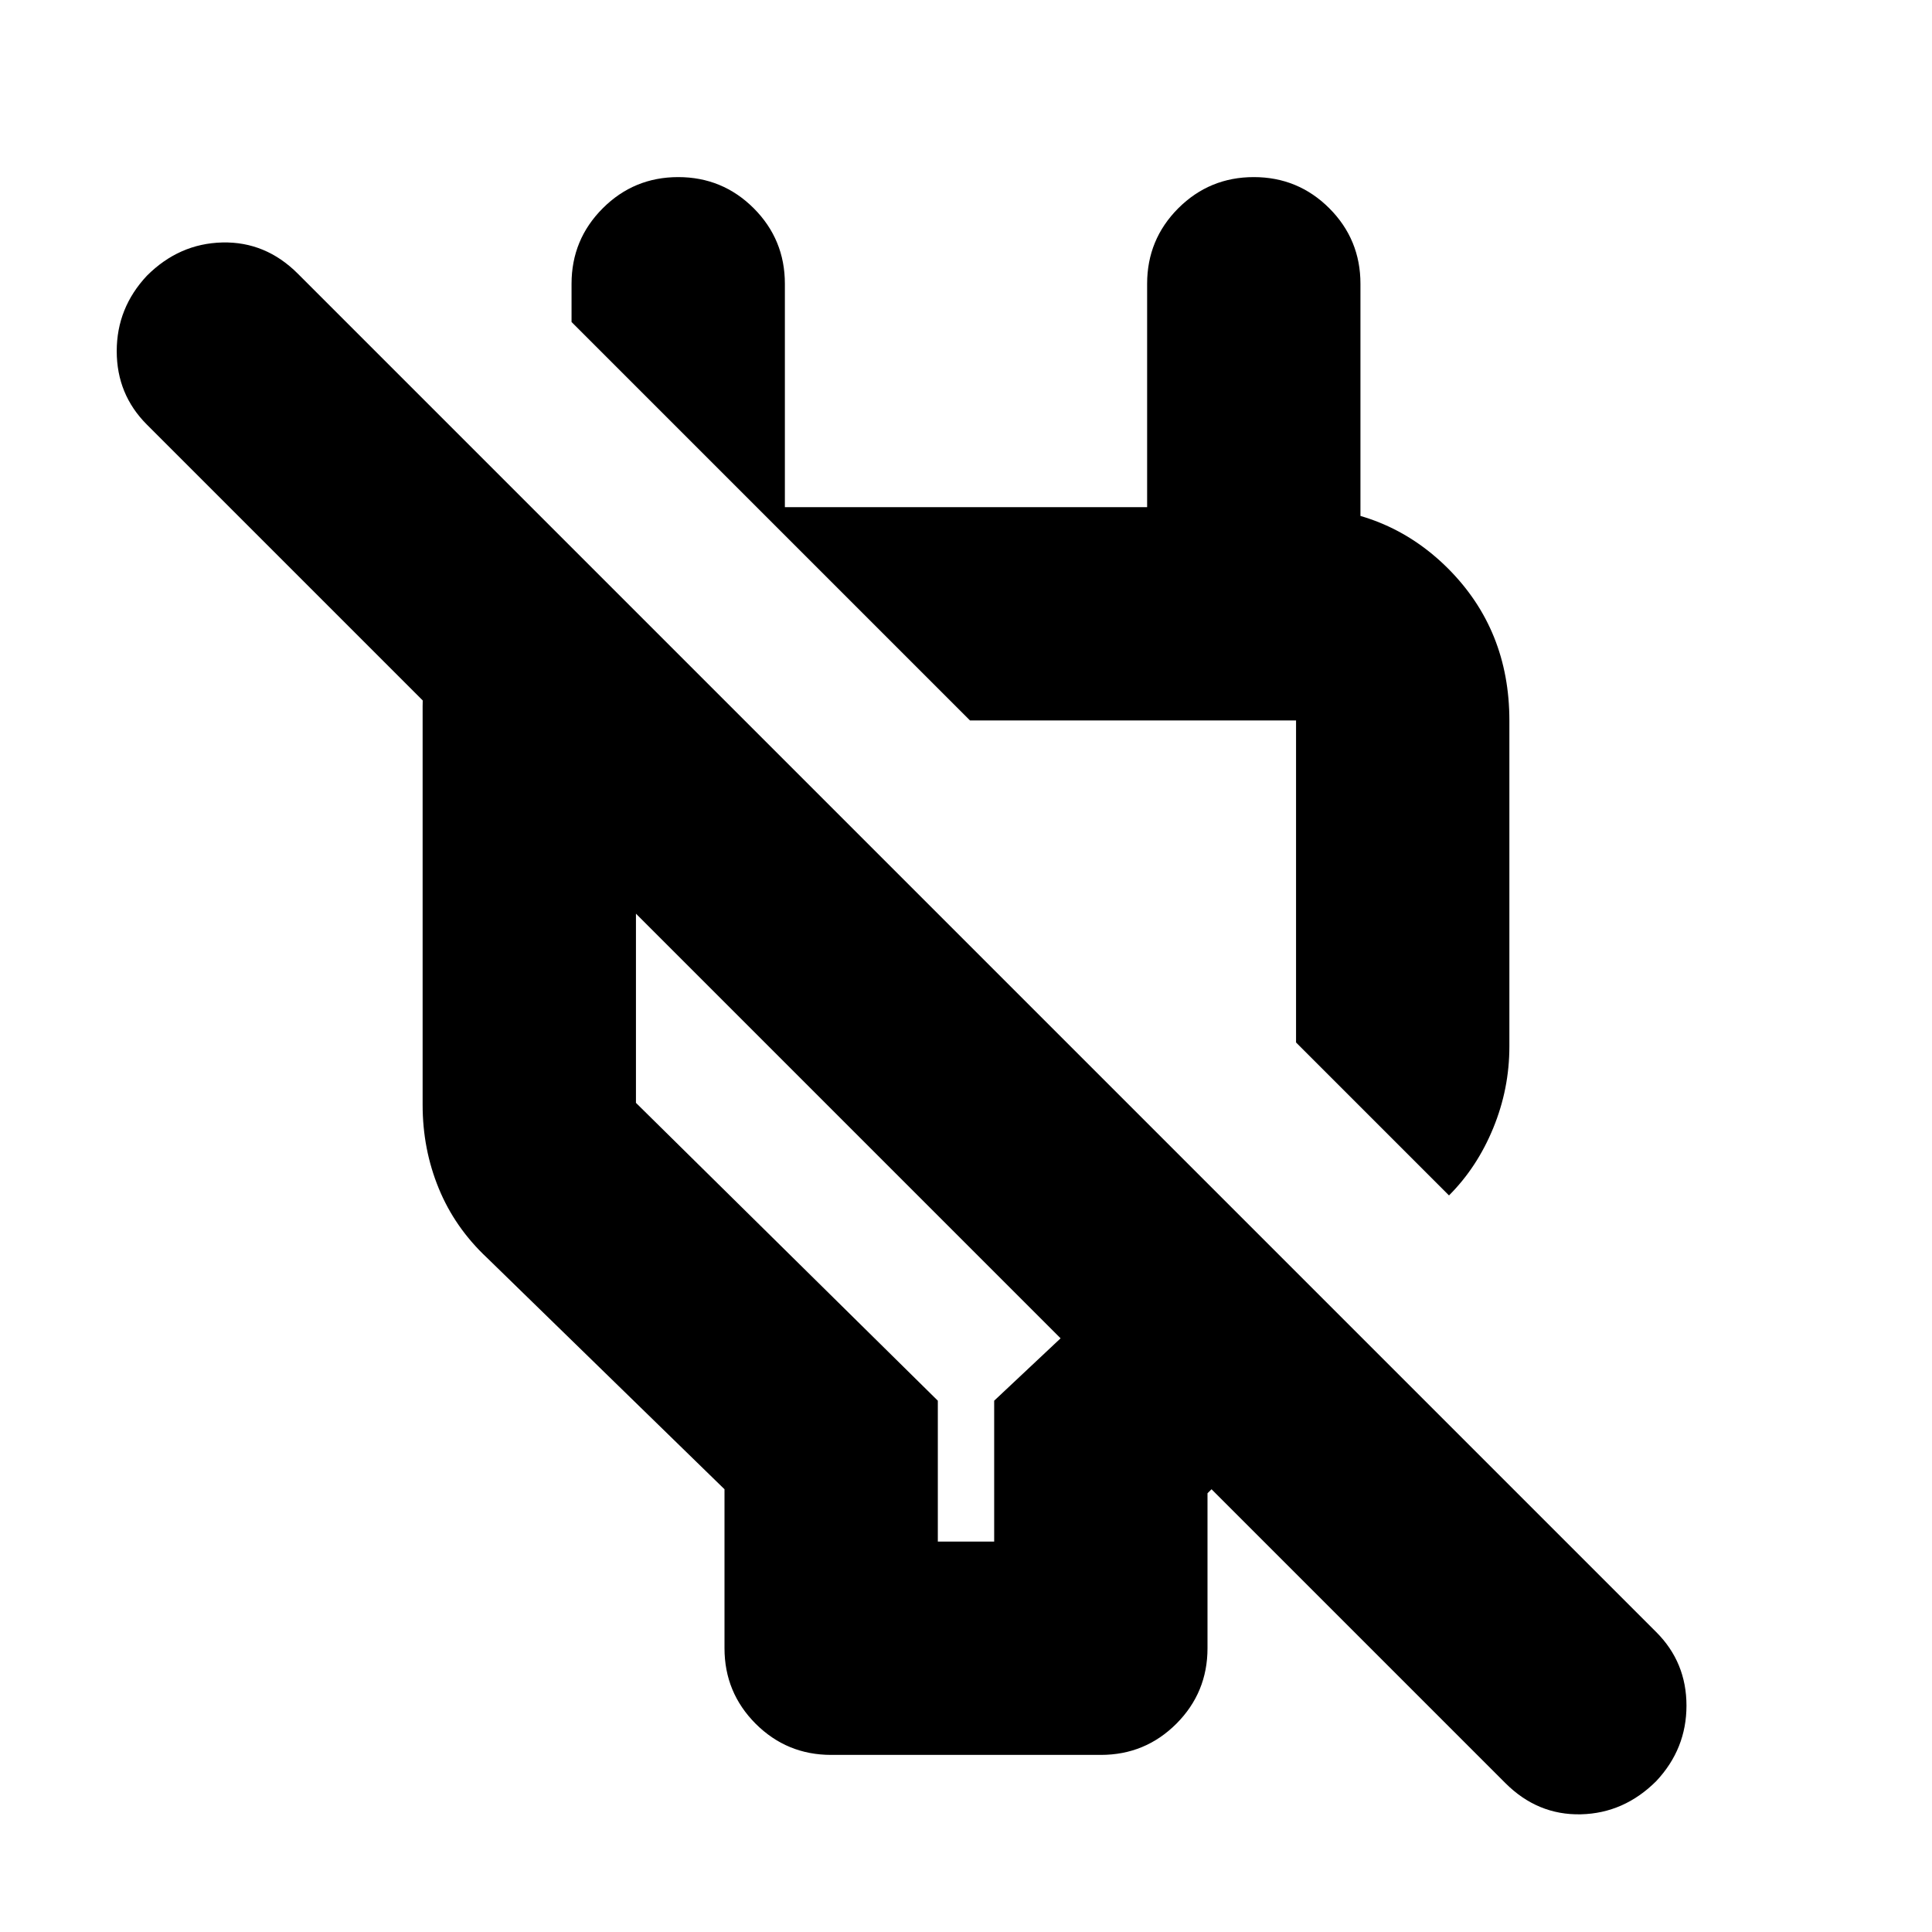 <svg xmlns="http://www.w3.org/2000/svg" height="24" width="24"><path d="M10.325 21.8q-.55 0-.938-.387Q9 21.025 9 20.475V18.5l-2.95-2.875q-.4-.375-.6-.863-.2-.487-.2-1.037v-4.95q0-.775.425-1.4.425-.625 1.15-.85L9.25 8.95H7.9v4.75l3.75 3.7v1.75h.7V17.4l.825-.775-11.35-11.35Q1.45 4.9 1.45 4.362q0-.537.375-.937.4-.4.938-.413Q3.3 3 3.7 3.4l16.875 16.875q.375.375.375.913 0 .537-.375.937-.4.4-.937.413-.538.012-.938-.388l-3.65-3.65-.05.05v1.925q0 .55-.387.938-.388.387-.938.387ZM18.75 8.95V13q0 .525-.2 1.012-.2.488-.55.838l-1.9-1.9v-4h-4.05L7.1 4v-.475q0-.55.388-.938.387-.387.937-.387t.938.387q.387.388.387.938V6.3h4.5V3.525q0-.55.387-.938.388-.387.938-.387.55 0 .938.387.387.388.387.938v4.1L15.575 6.3h.525q1.125 0 1.888.762.762.763.762 1.888Zm-4.65 2.025ZM10.525 14Z"/></svg>